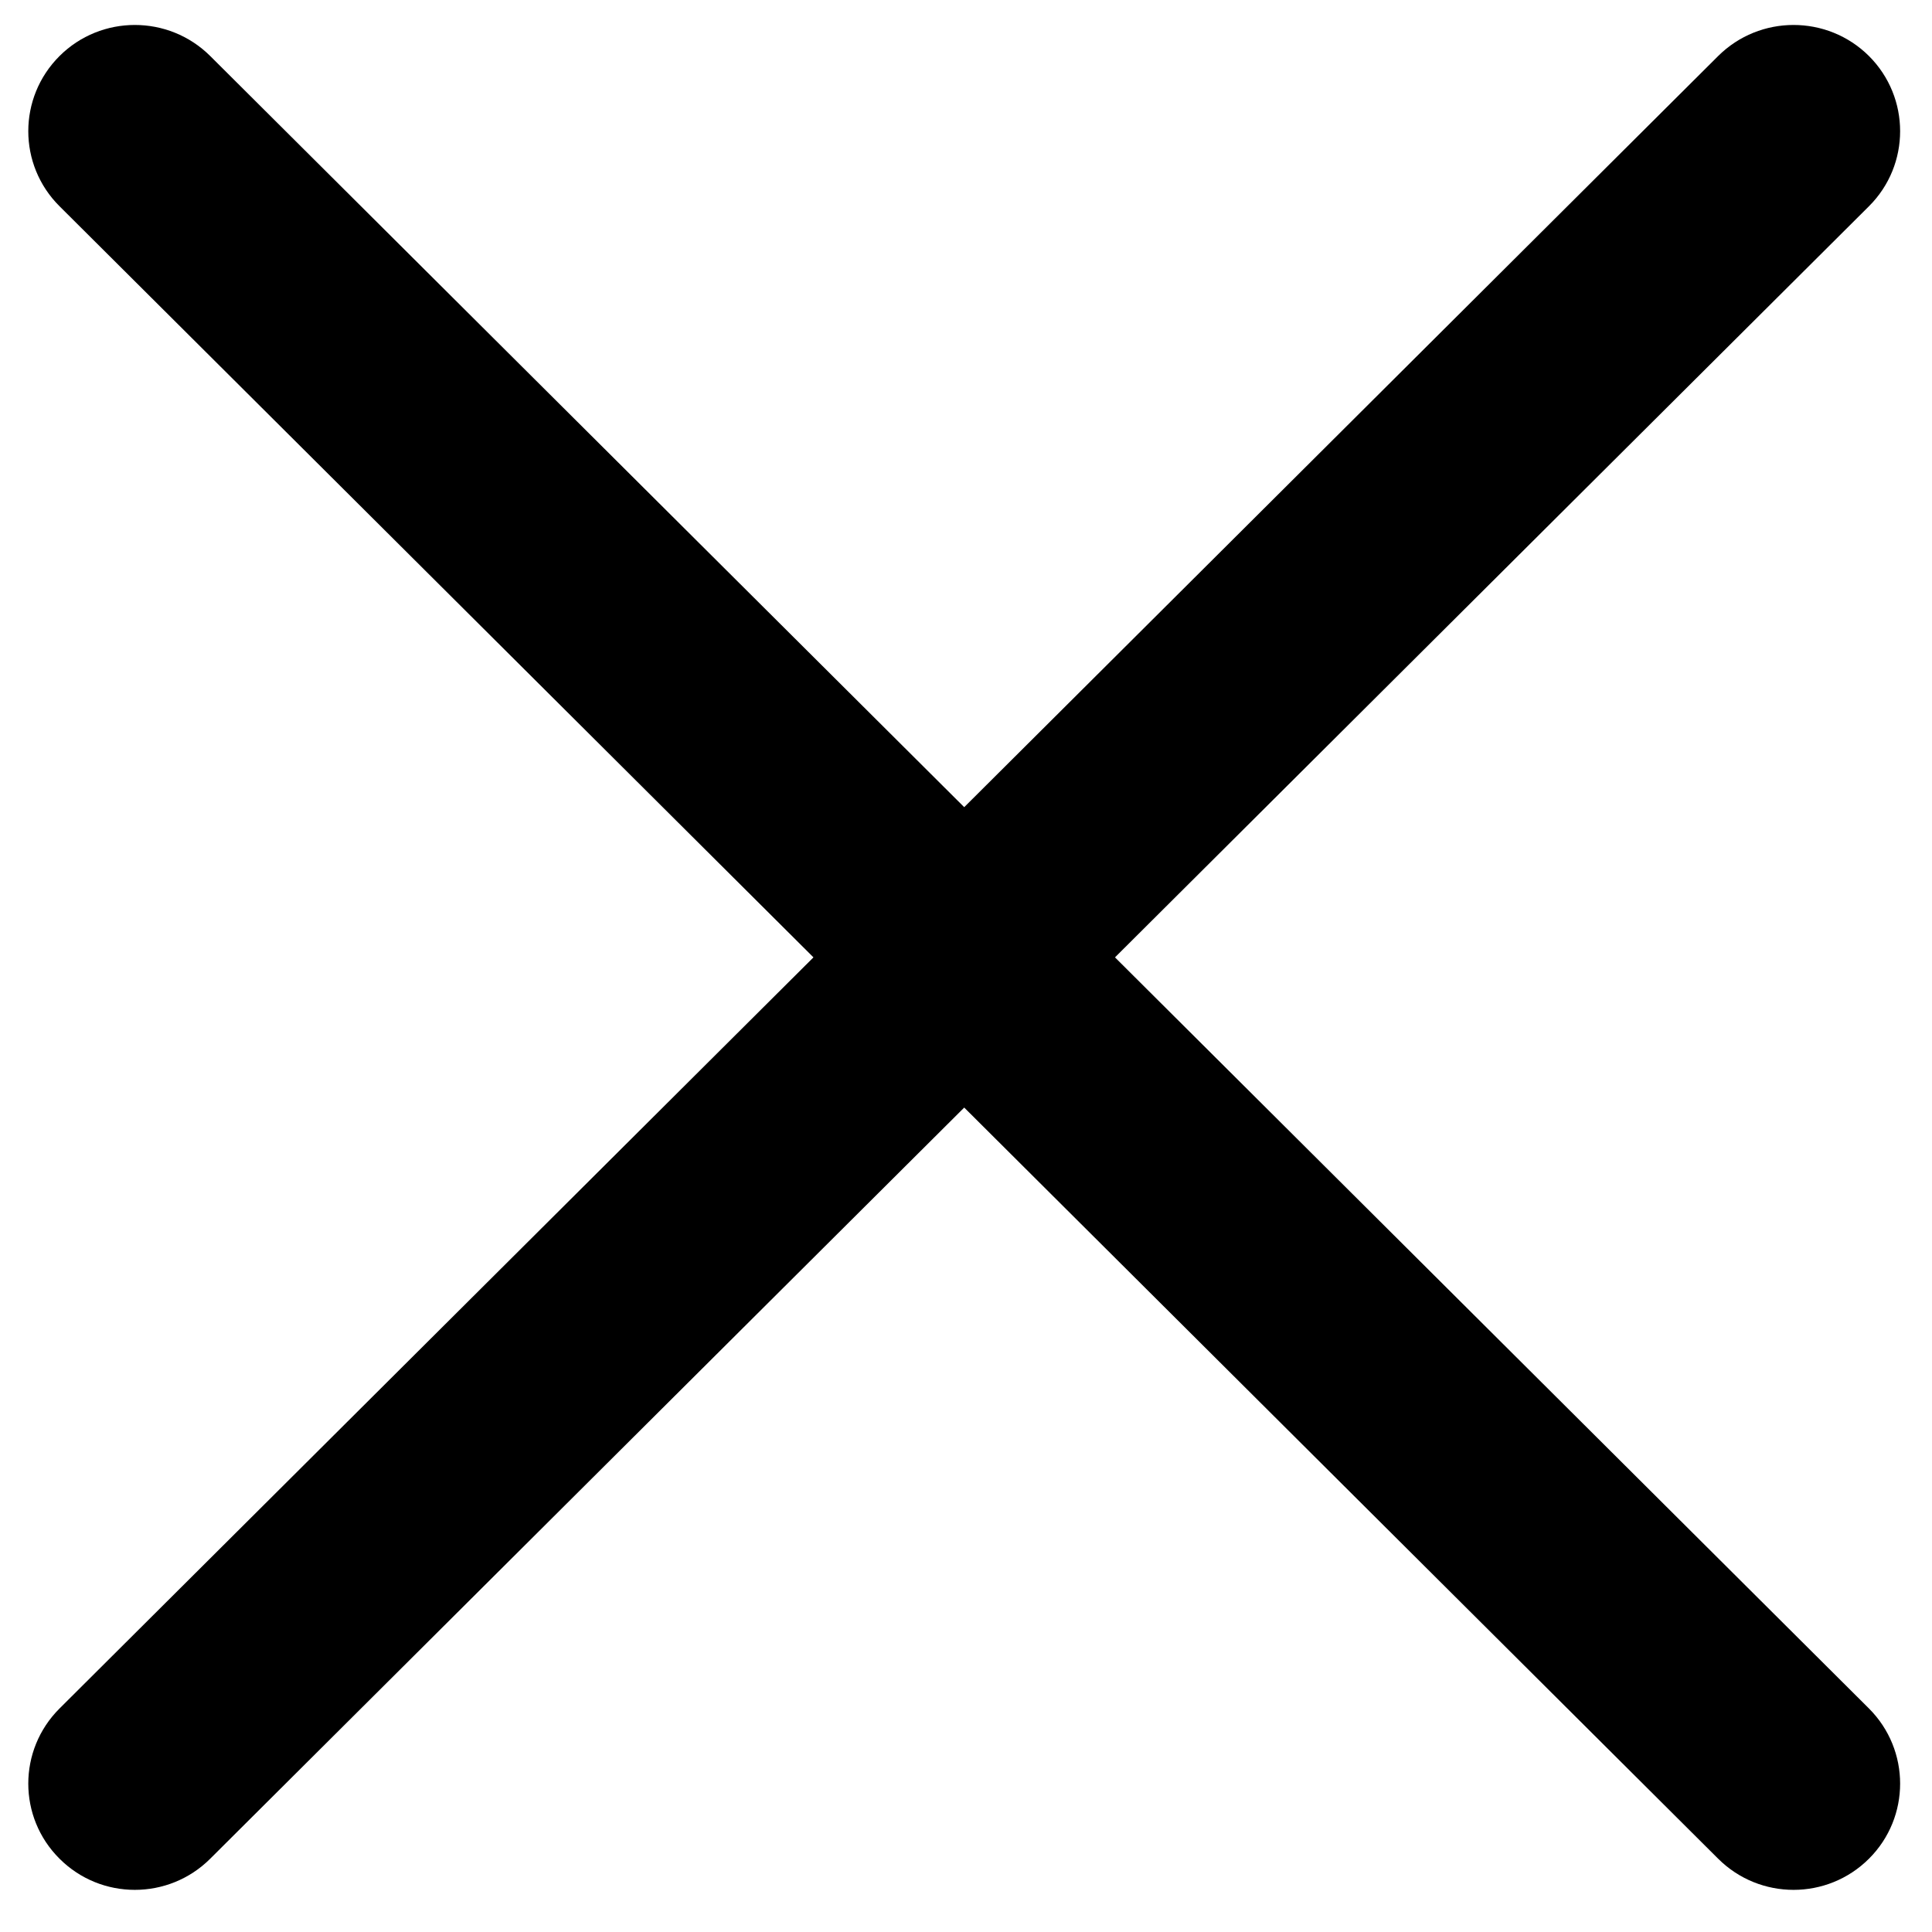 <svg width="16" height="16" viewBox="0 0 16 16" fill="none" xmlns="http://www.w3.org/2000/svg">
<path fill-rule="evenodd" clip-rule="evenodd" d="M0.493 15.393C0.148 15.05 0.148 14.493 0.493 14.149L14.229 0.464C14.574 0.121 15.133 0.121 15.478 0.464C15.822 0.808 15.822 1.365 15.478 1.708L1.741 15.393C1.396 15.737 0.837 15.737 0.493 15.393Z" fill="black"/>
<path fill-rule="evenodd" clip-rule="evenodd" d="M0.493 0.464C0.837 0.121 1.396 0.121 1.741 0.464L15.478 14.149C15.822 14.493 15.822 15.05 15.478 15.393C15.133 15.737 14.574 15.737 14.229 15.393L0.493 1.708C0.148 1.365 0.148 0.808 0.493 0.464Z" fill="black"/>
</svg>

